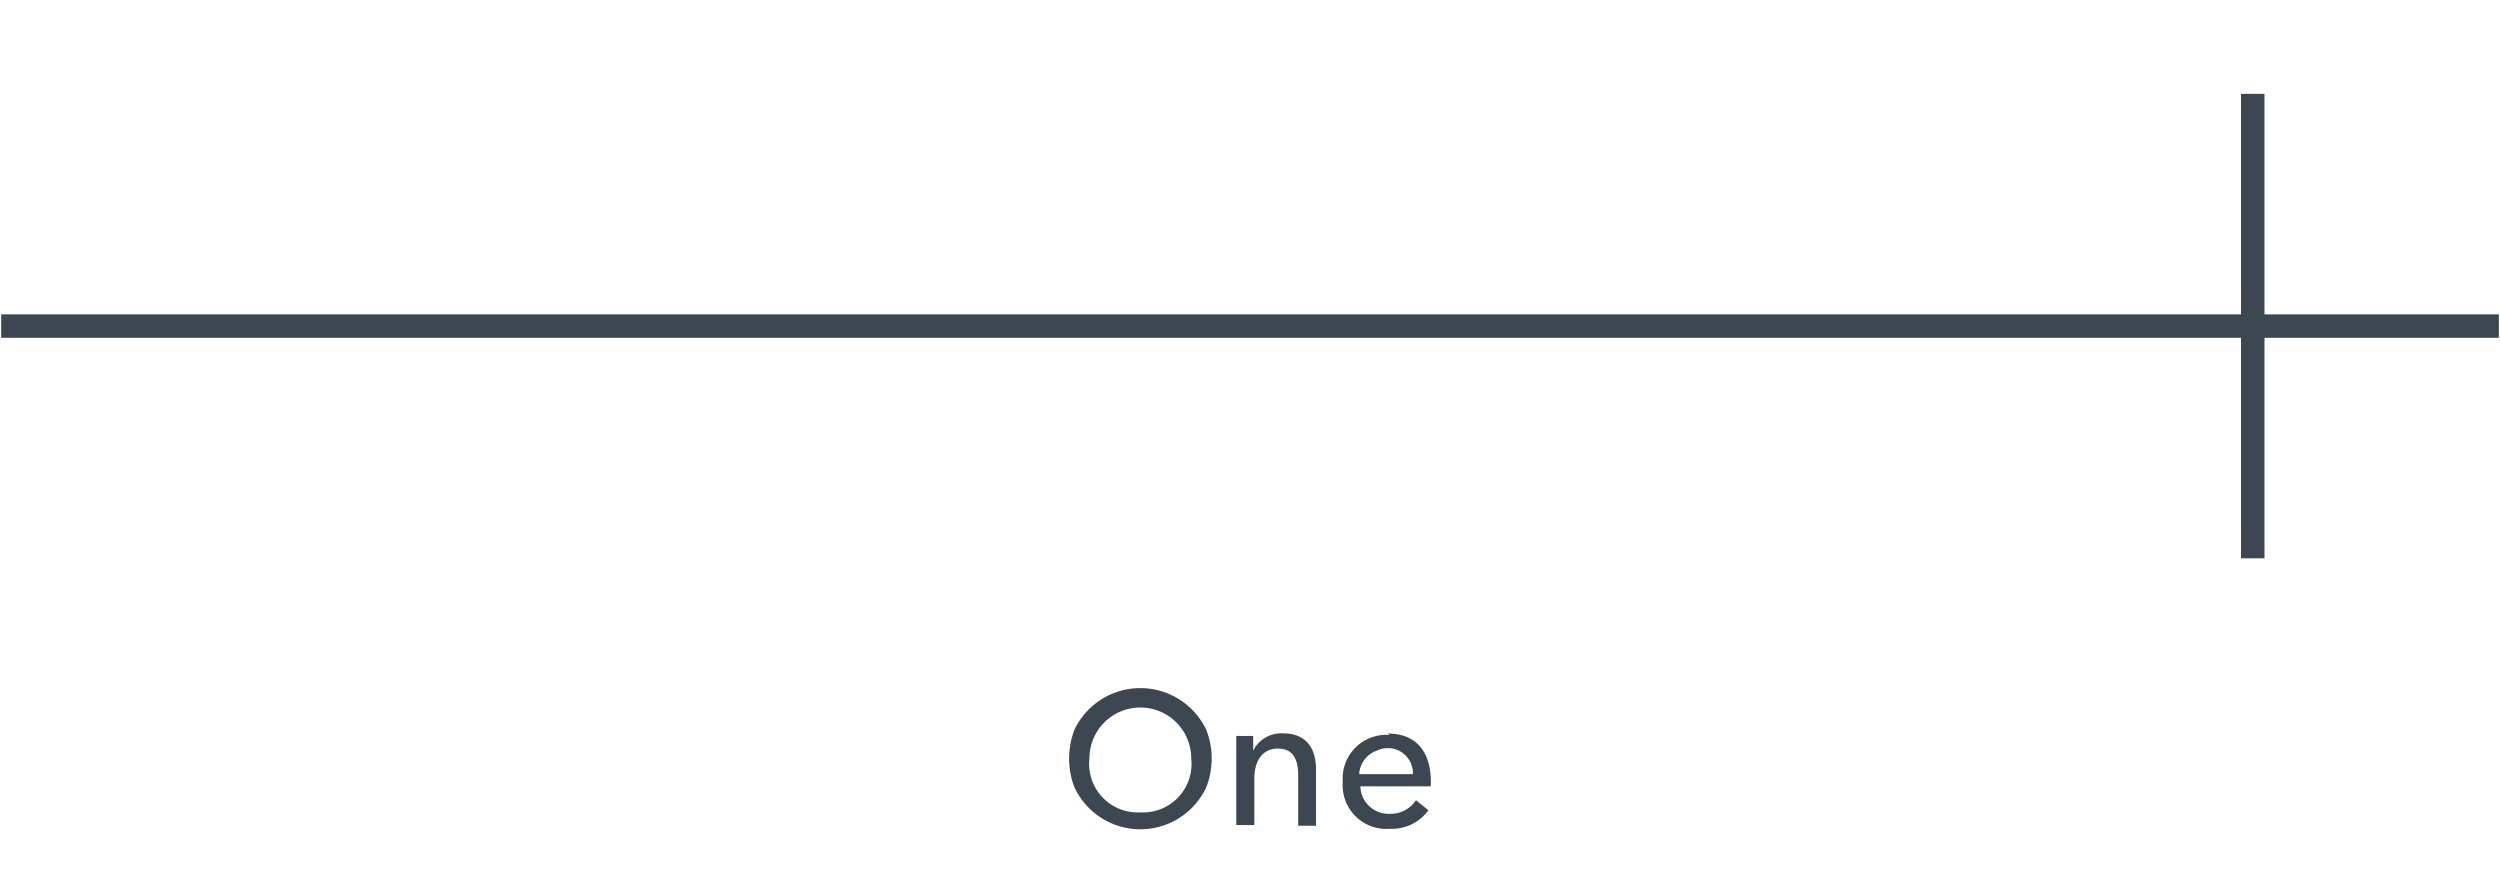 <svg id="Layer_1" data-name="Layer 1" xmlns="http://www.w3.org/2000/svg" viewBox="0 0 106.57 37.17"><defs><style>.cls-1{fill:none;stroke:#3d4752;stroke-miterlimit:10;}.cls-2{fill:#3d4752;}</style></defs><title>erd-symbols</title><line class="cls-1" x1="96.03" y1="23.8" x2="96.03" y2="4"/><line class="cls-1" x1="0.05" y1="13.9" x2="106.52" y2="13.9"/><path class="cls-2" d="M48.6,34.63a2.07,2.07,0,0,0,2.18-2.3,2.17,2.17,0,1,0-4.34,0,2.07,2.07,0,0,0,2.16,2.3m2.82-3.52a3.36,3.36,0,0,1,0,2.45,3.1,3.1,0,0,1-5.62,0,3.44,3.44,0,0,1,0-2.45,3.11,3.11,0,0,1,5.62,0Z"/><path class="cls-2" d="M52.7,35.21c0-1.28,0-2.61,0-3.84h.72c0,.16,0,.45,0,.63h0a1.34,1.34,0,0,1,1.25-.74c1,0,1.43.61,1.43,1.56v2.38h-.76V33.08c0-.68-.19-1.17-.87-1.17s-1,.57-1,1.26v2H52.7"/><path class="cls-2" d="M59.15,31.27c1.3,0,1.9.87,1.84,2.25h-3a1.2,1.2,0,0,0,1.25,1.17,1.28,1.28,0,0,0,1.12-.58l.53.43a1.92,1.92,0,0,1-1.65.79,1.86,1.86,0,0,1-2-2,1.86,1.86,0,0,1,2-2M60.23,33a1.07,1.07,0,0,0-1.54-1,1.12,1.12,0,0,0-.75,1Z"/></svg>